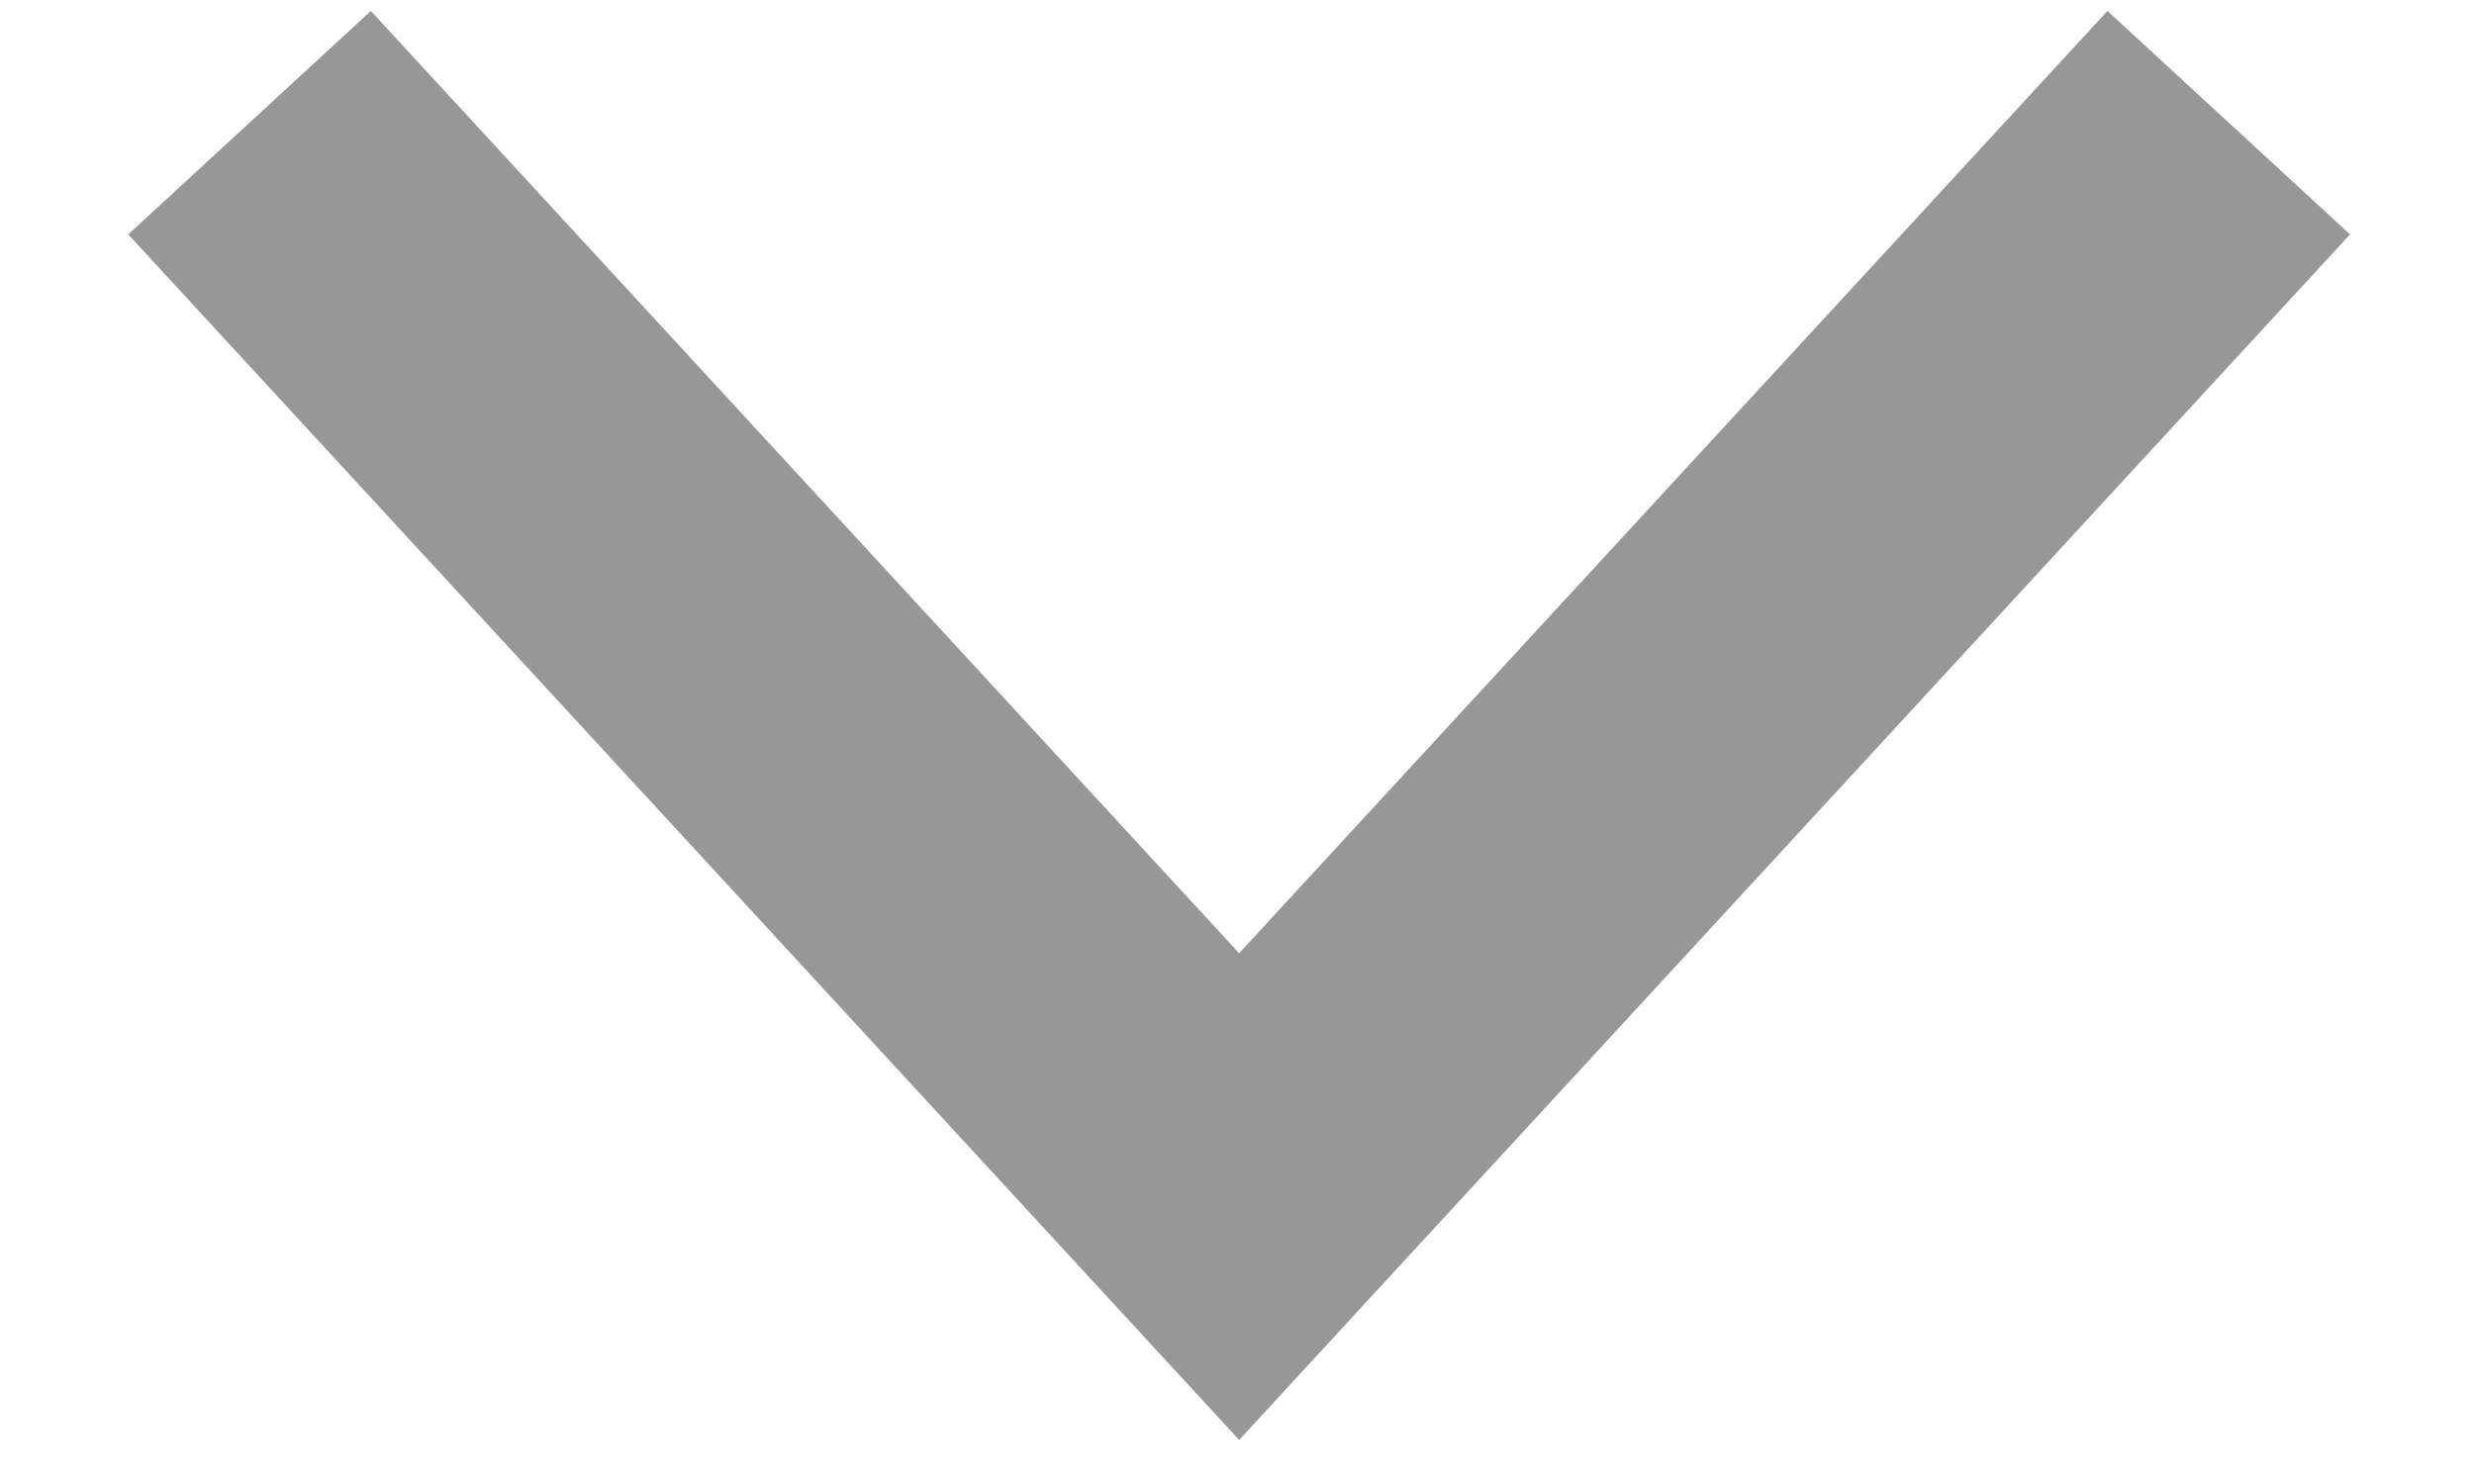 <?xml version="1.0" encoding="UTF-8"?>
<svg width="15px" height="9px" viewBox="0 0 15 9" version="1.1" xmlns="http://www.w3.org/2000/svg" xmlns:xlink="http://www.w3.org/1999/xlink">
    <!-- Generator: sketchtool 55.2 (78181) - https://sketchapp.com -->
    <title>BC2EEEE1-B0B5-481D-ACF4-3F6639C60B95</title>
    <desc>Created with sketchtool.</desc>
    <g id="Page-1" stroke="none" stroke-width="1" fill="none" fill-rule="evenodd">
        <g id="Download-Transactions---3" transform="translate(-841, -446)">
            <g id="Modal">
                <g id="form_field/desktop" transform="translate(416, 415)">
                    <g id="arrow-18/20-copy" transform="translate(426, 25)">
                        <rect id="Rectangle" x="0" y="0" width="13.025" height="20"></rect>
                        <g id="mobile/atom/arrow_down" transform="translate(0, 7)" stroke="#979797" stroke-width="2">
                            <g id="gray-round-down-button">
                                <polyline id="Stroke-4" transform="translate(6.513, 3) rotate(-90) translate(-6.513, -3) " points="9.769 9 3.256 3 9.769 -3"></polyline>
                            </g>
                        </g>
                    </g>
                </g>
            </g>
        </g>
    </g>
</svg>